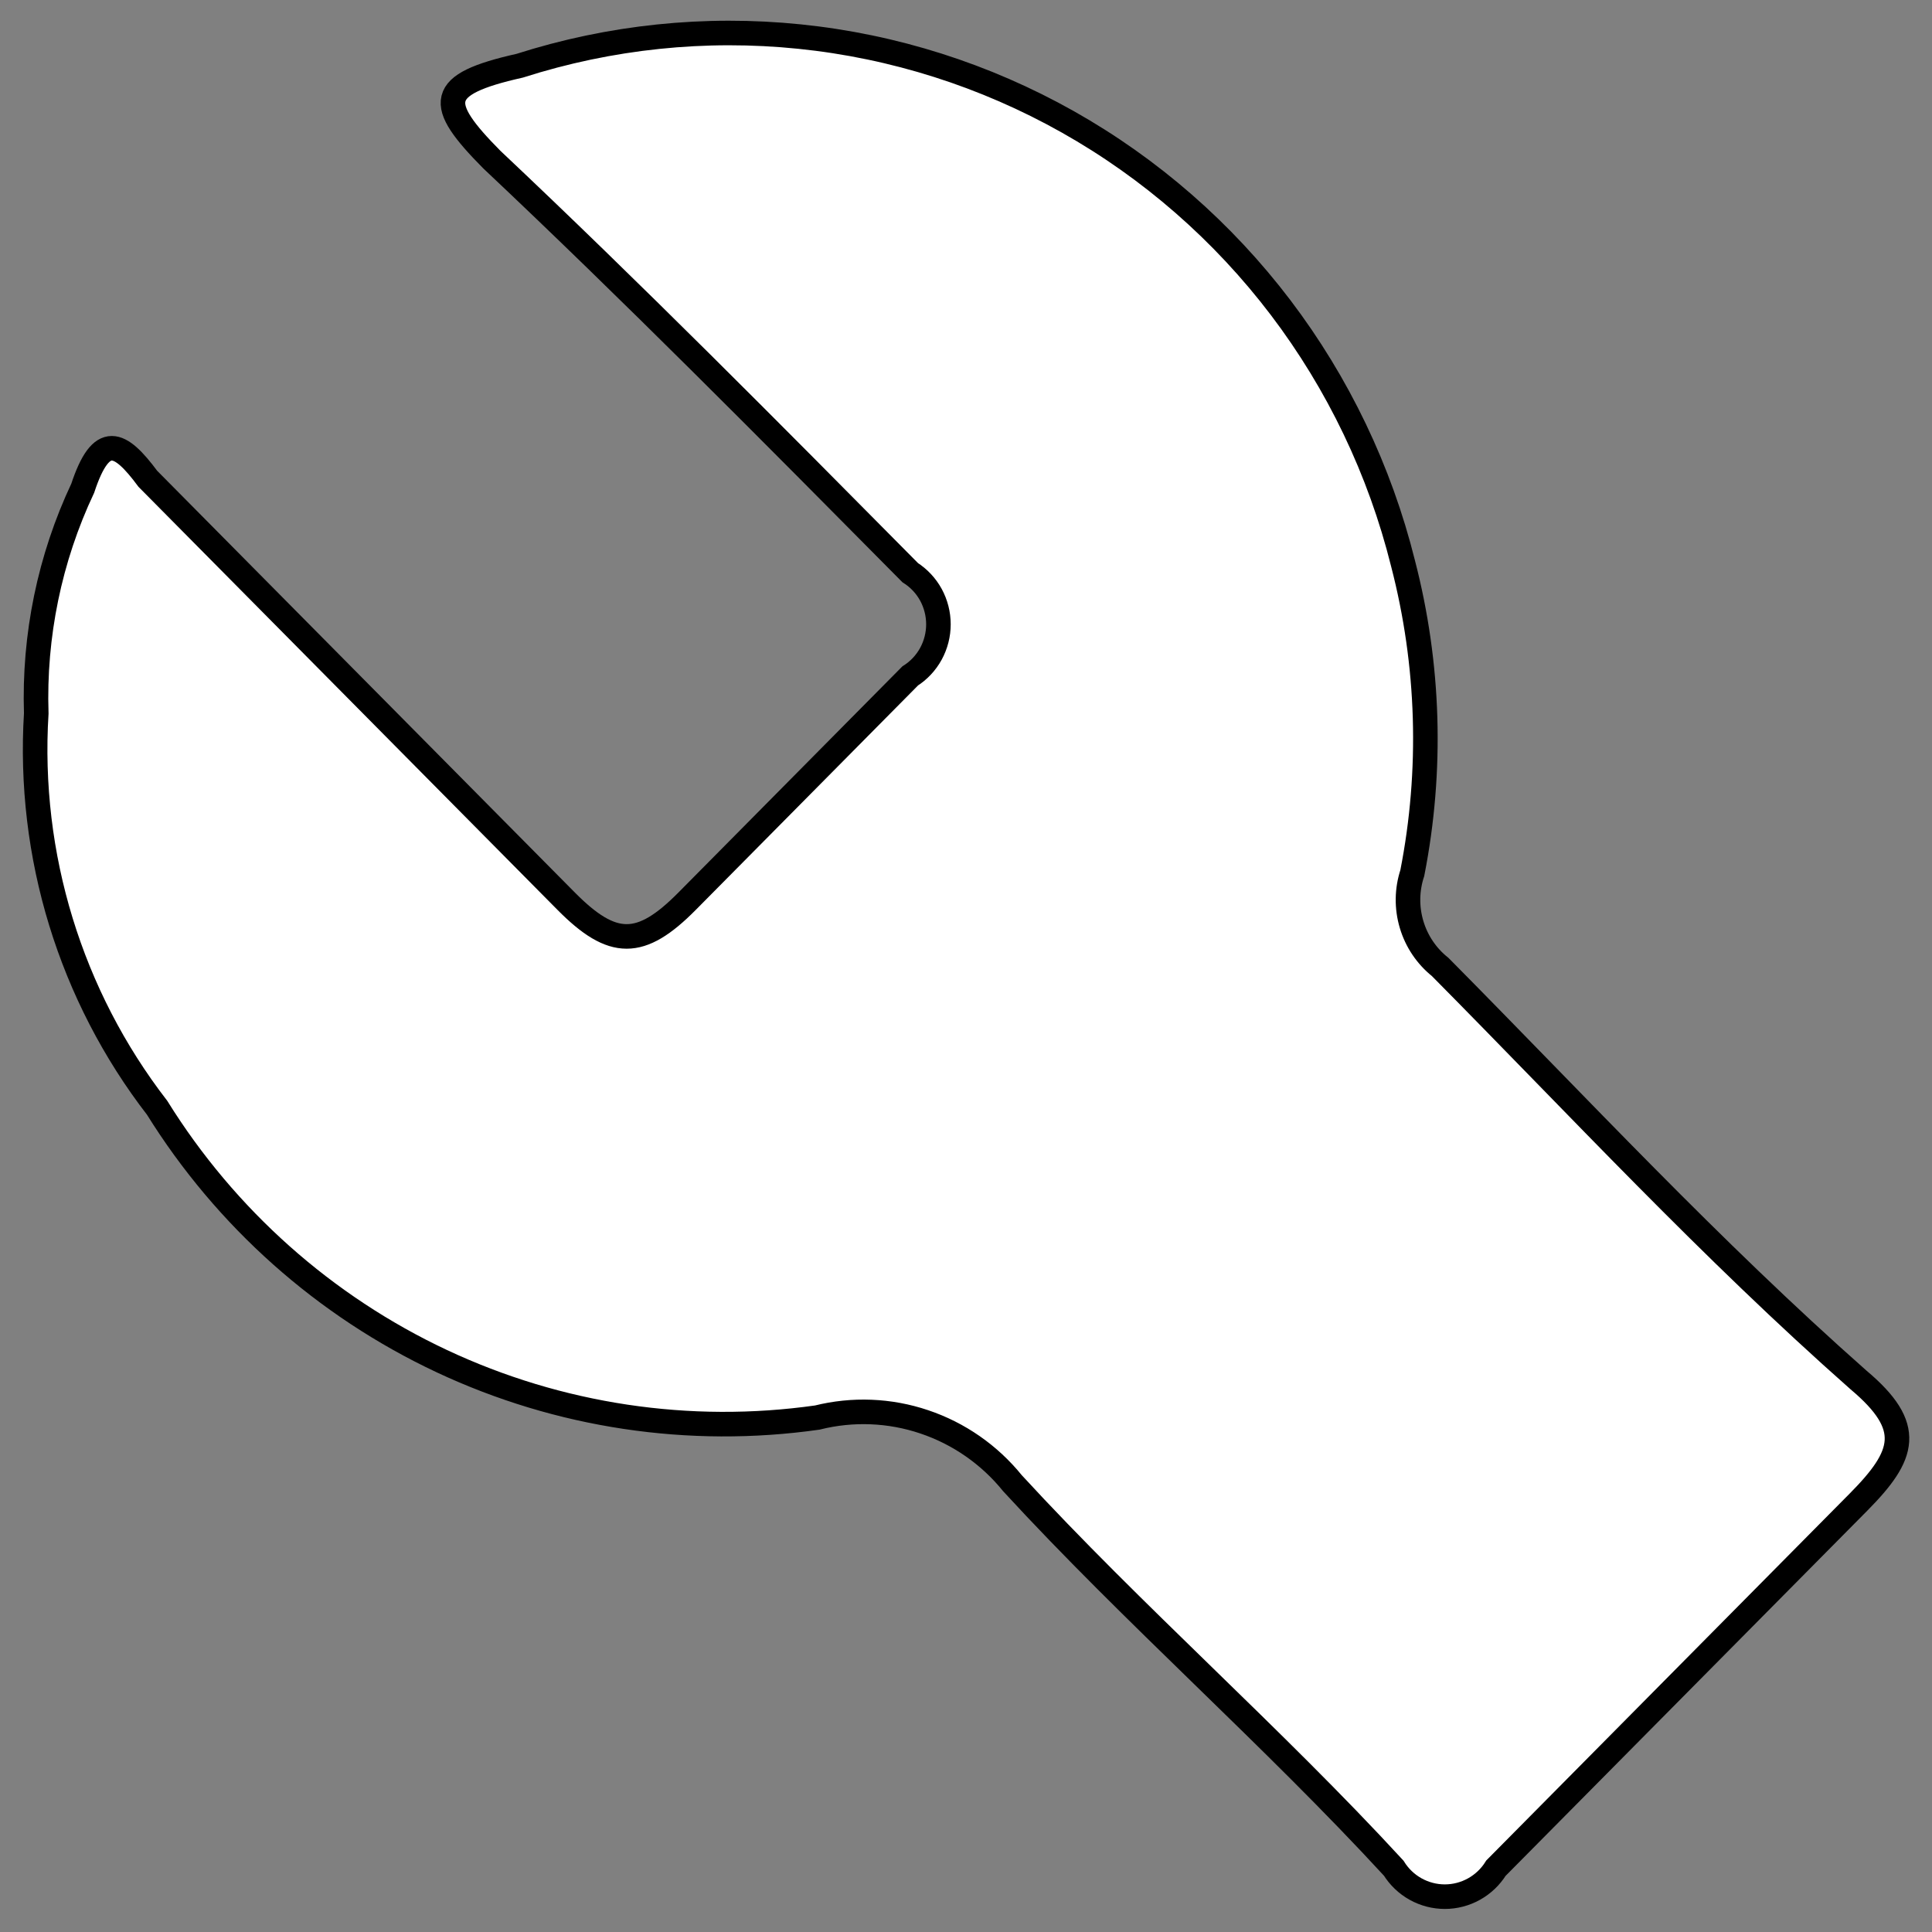 <svg width="59" height="59" viewBox="0 0 59 59" fill="none" xmlns="http://www.w3.org/2000/svg">
<rect x="0" y="0" width="59" height="59" fill="#808080" stroke="none"/>
<g clip-path="url(#clip0_242_454)">
<path d="M1.107 21.788C1.03 19.413 1.516 17.054 2.527 14.908C3.095 13.188 3.663 13.474 4.514 14.621L17.291 27.522C18.711 28.955 19.563 28.955 20.982 27.522L27.796 20.641C28.06 20.474 28.278 20.241 28.429 19.965C28.579 19.689 28.658 19.38 28.658 19.065C28.658 18.75 28.579 18.44 28.429 18.164C28.278 17.888 28.06 17.656 27.796 17.488C23.538 13.188 19.279 8.887 15.02 4.874C13.316 3.154 13.316 2.58 15.871 2.007C18.63 1.125 21.537 0.822 24.416 1.117C27.294 1.411 30.082 2.298 32.609 3.721C35.135 5.144 37.346 7.074 39.107 9.392C40.867 11.711 42.139 14.368 42.845 17.201C43.648 20.292 43.745 23.527 43.129 26.662C42.962 27.17 42.954 27.718 43.107 28.231C43.259 28.744 43.564 29.197 43.98 29.529C48.239 33.829 52.214 38.129 56.757 42.143C58.461 43.576 58.177 44.436 56.757 45.87L45.684 57.05C45.518 57.317 45.287 57.537 45.014 57.689C44.741 57.841 44.434 57.921 44.122 57.921C43.81 57.921 43.504 57.841 43.23 57.689C42.957 57.537 42.727 57.317 42.561 57.05C38.87 53.037 34.611 49.31 30.92 45.296C30.216 44.426 29.282 43.776 28.226 43.421C27.171 43.065 26.037 43.02 24.957 43.29C21.051 43.844 17.07 43.246 13.493 41.568C9.916 39.889 6.896 37.202 4.798 33.829C2.153 30.405 0.84 26.122 1.107 21.788Z" fill="white" stroke="black" stroke-width="0.75" stroke-miterlimit="10"/>
</g>
<defs>
<clipPath id="clip0_242_454">
<rect width="59" height="59" fill="white"/>
</clipPath>
</defs>
</svg>
